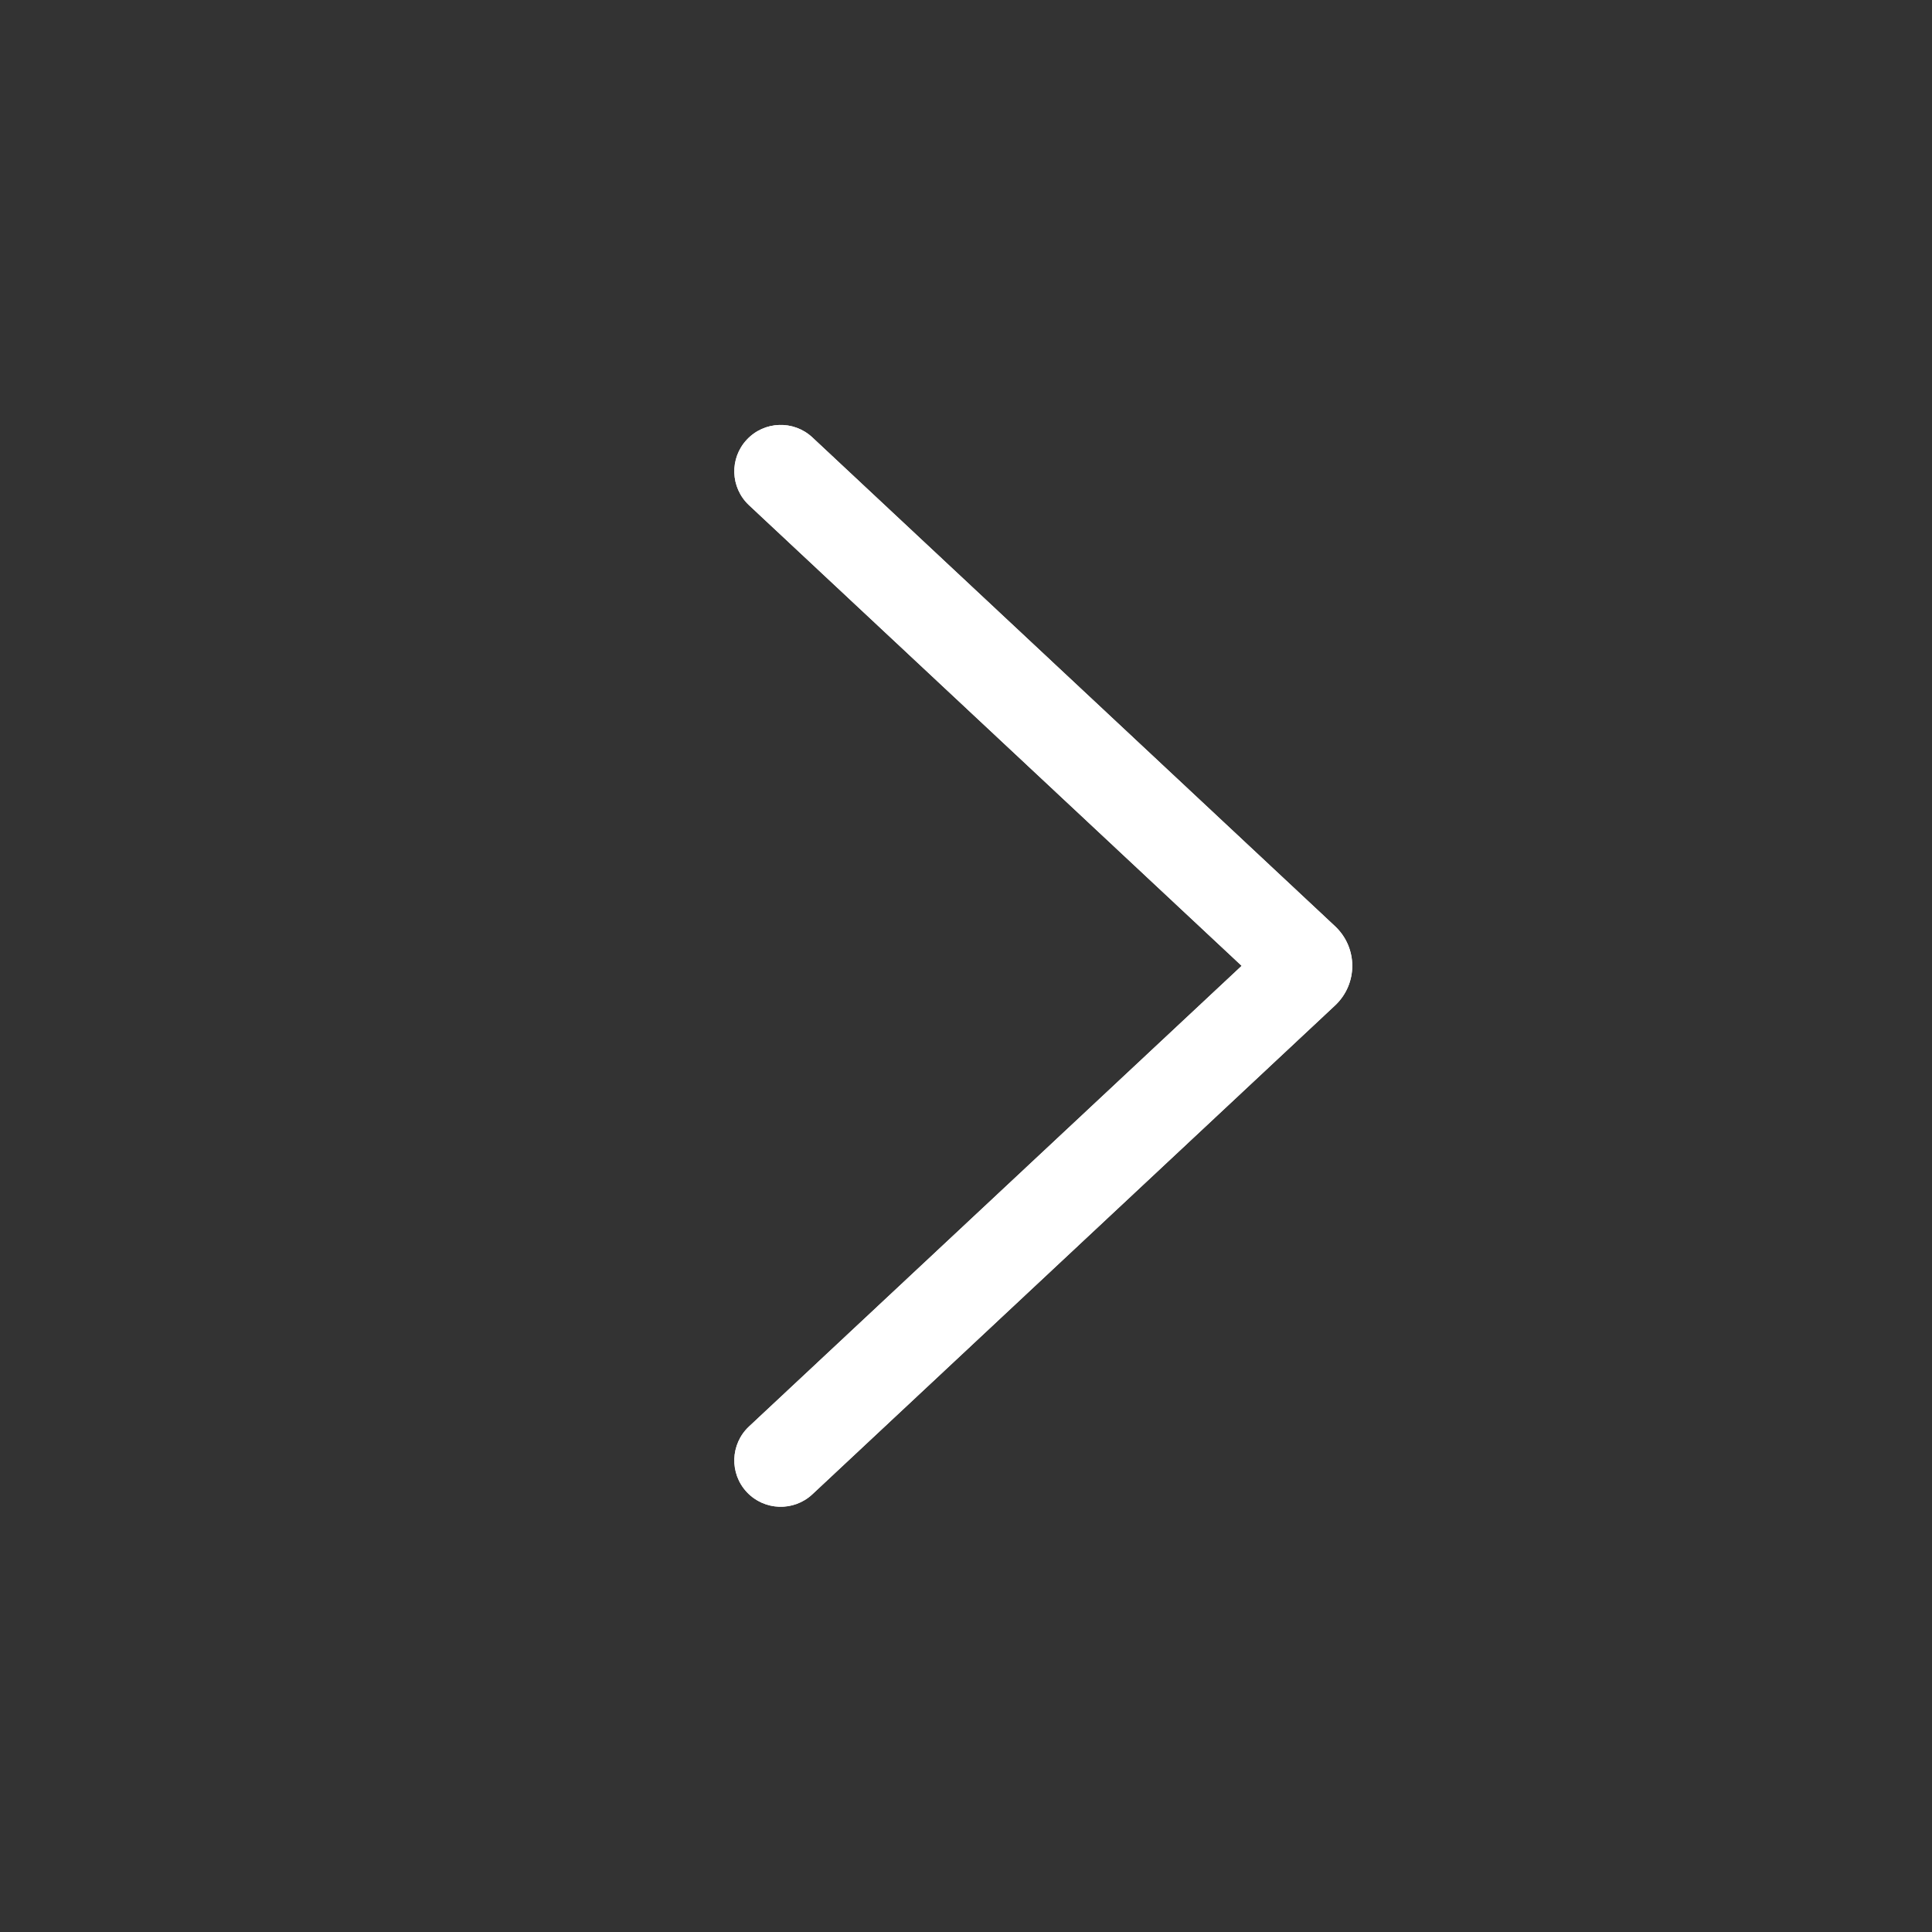 <svg xmlns="http://www.w3.org/2000/svg" width="25" height="25" viewBox="0 0 25 25" fill="none"><rect x="0" y="0" width="25" height="25" fill="#333333" stroke="none"/><path d="M17.274 11.984C17.573 12.263 17.573 12.733 17.274 13.012L10.512 19.336C10.27 19.562 9.89 19.549 9.664 19.308C9.437 19.066 9.45 18.686 9.692 18.459L16.067 12.498L9.692 6.537C9.45 6.31 9.437 5.931 9.664 5.689C9.89 5.447 10.27 5.434 10.512 5.66L17.274 11.984Z" fill="#fff"></path><path d="M17.274 11.984C17.573 12.263 17.573 12.733 17.274 13.012L10.512 19.336C10.27 19.562 9.89 19.549 9.664 19.308C9.437 19.066 9.45 18.686 9.692 18.459L16.067 12.498L9.692 6.537C9.45 6.31 9.437 5.931 9.664 5.689C9.89 5.447 10.27 5.434 10.512 5.66L17.274 11.984Z" fill="#fff"></path></svg>